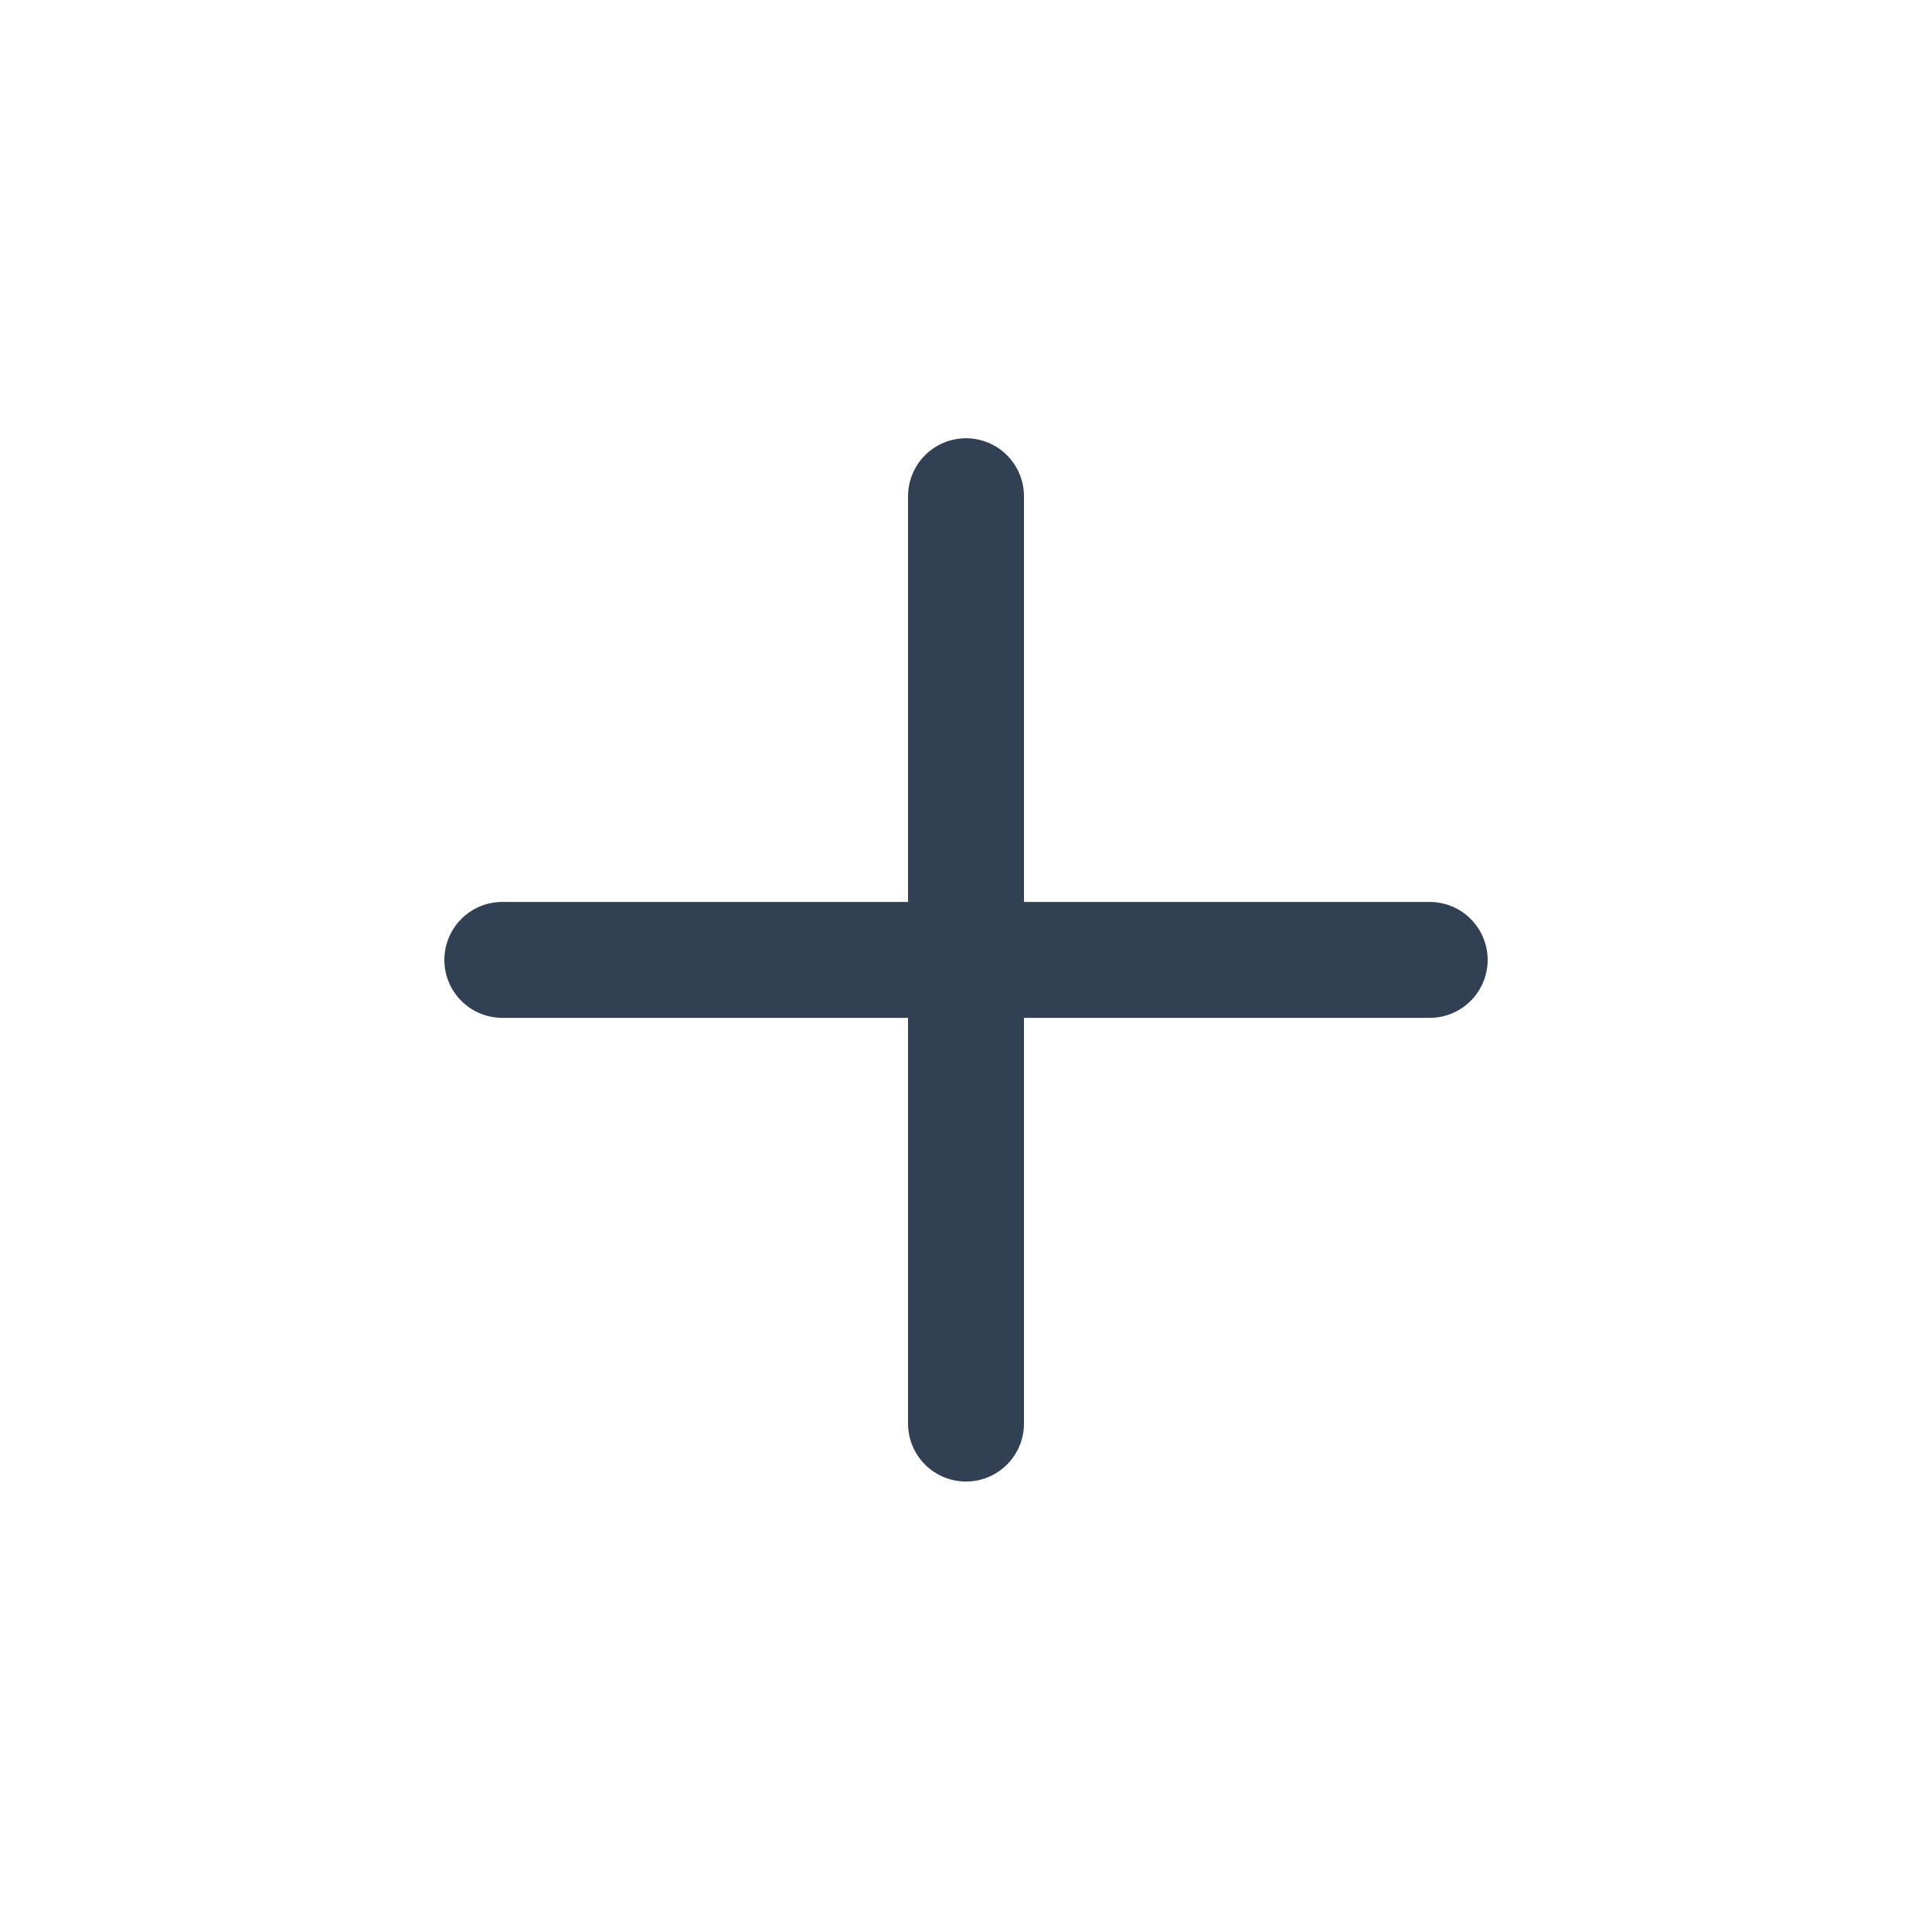 <svg width="25" height="25" viewBox="0 0 25 25" fill="none" xmlns="http://www.w3.org/2000/svg">
<path d="M6.5 12.421H18.5" stroke="#324054" stroke-width="1.5" stroke-linecap="round" stroke-linejoin="round"/>
<path d="M12.5 18.421V6.421" stroke="#324054" stroke-width="1.5" stroke-linecap="round" stroke-linejoin="round"/>
</svg>
